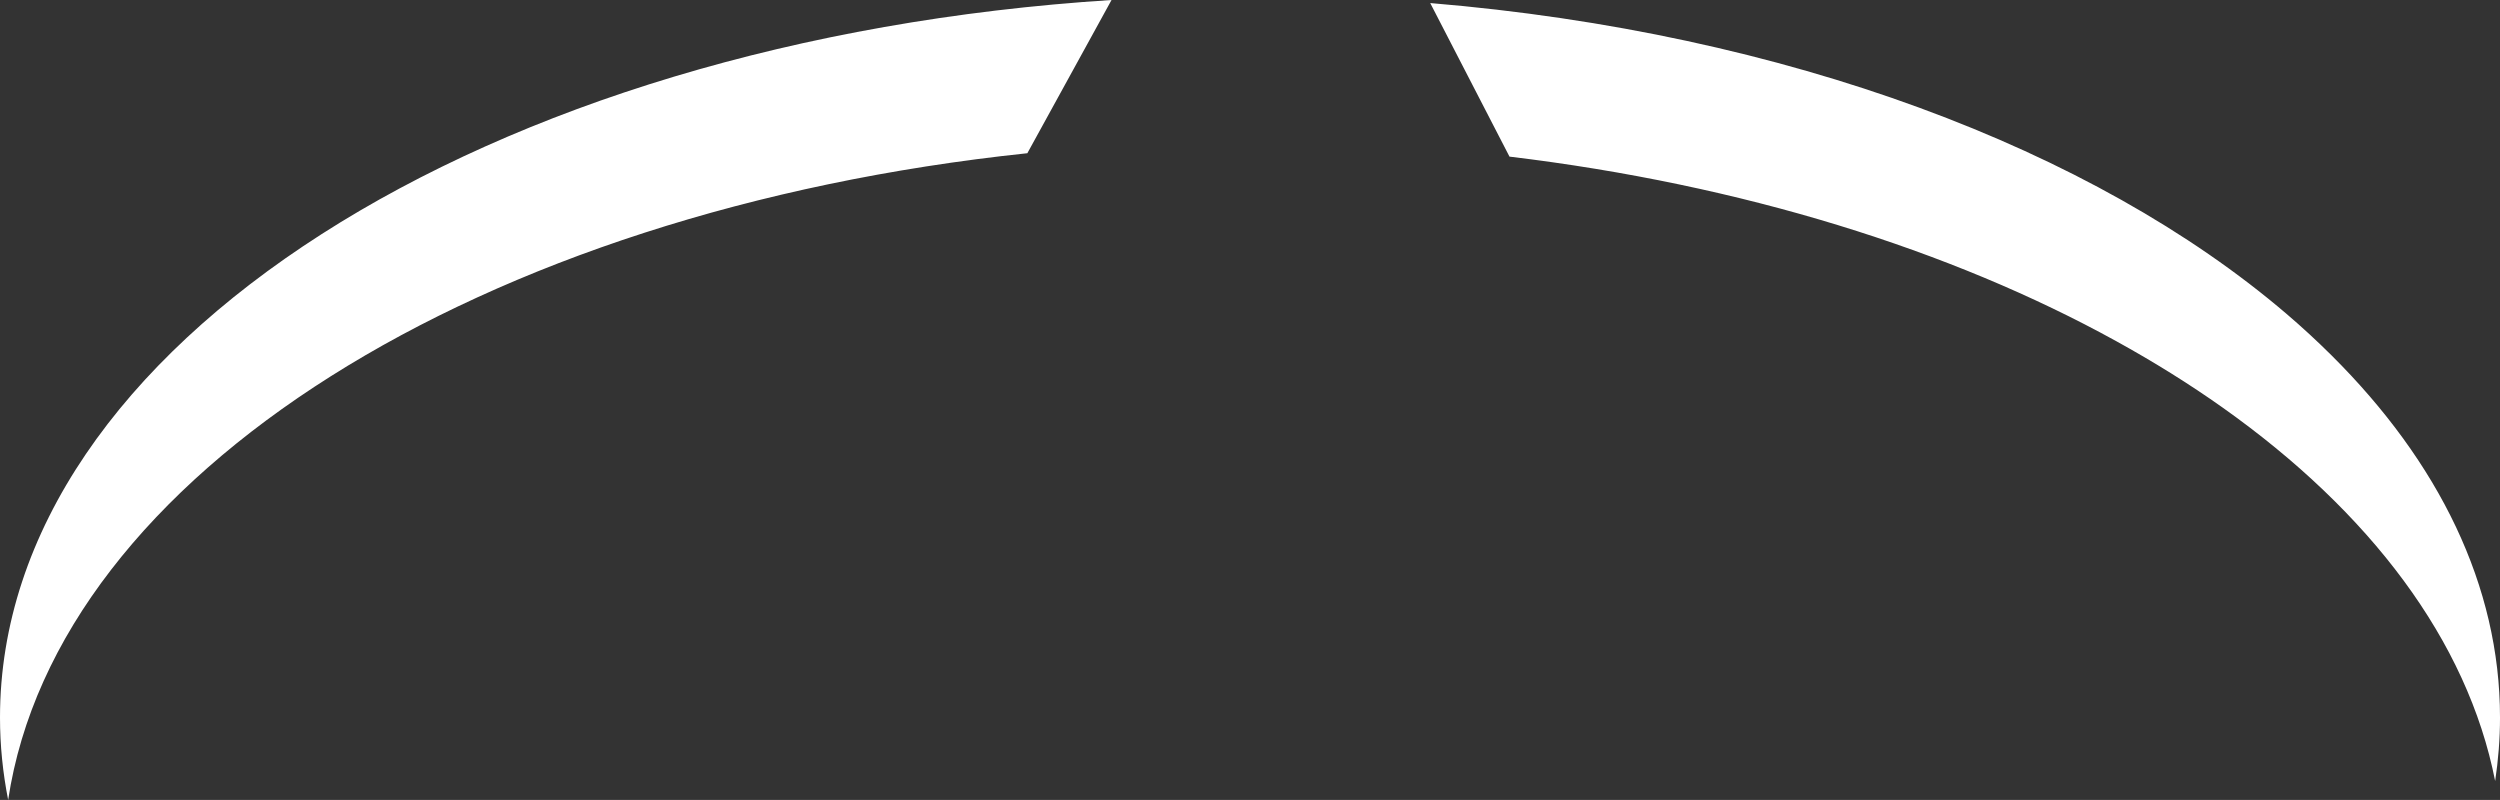 <svg version="1.1" id="图层_1" x="0px" y="0px" width="220px" height="70.395px" viewBox="0 0 220 70.395" enable-background="new 0 0 220 70.395" xml:space="preserve" xmlns="http://www.w3.org/2000/svg" xmlns:xlink="http://www.w3.org/1999/xlink" xmlns:xml="http://www.w3.org/XML/1998/namespace">
  <rect x="0" y="0" width="220" height="70.395" fill="#333333" stroke="none"/>
  <path fill="#FFFFFF" d="M97.815,0l-7.409,13.484c-48.16,5.08-85.369,28.271-89.689,56.91C0.249,68.014,0,65.596,0,63.145
	C0,30.434,42.799,3.502,97.815,0z M205.184,31.281c-1.256-1.248-2.58-2.473-3.976-3.666c-16.965-14.5-44.022-24.732-75.349-27.346
	l6.976,13.514c20.453,2.461,38.82,8.203,53.38,16.232c3.332,1.836,6.469,3.791,9.381,5.855
	c12.944,9.174,21.541,20.479,23.977,32.861c0.277-1.842,0.428-3.705,0.428-5.588C220,51.531,214.603,40.648,205.184,31.281z" class="color c1"/>
</svg>